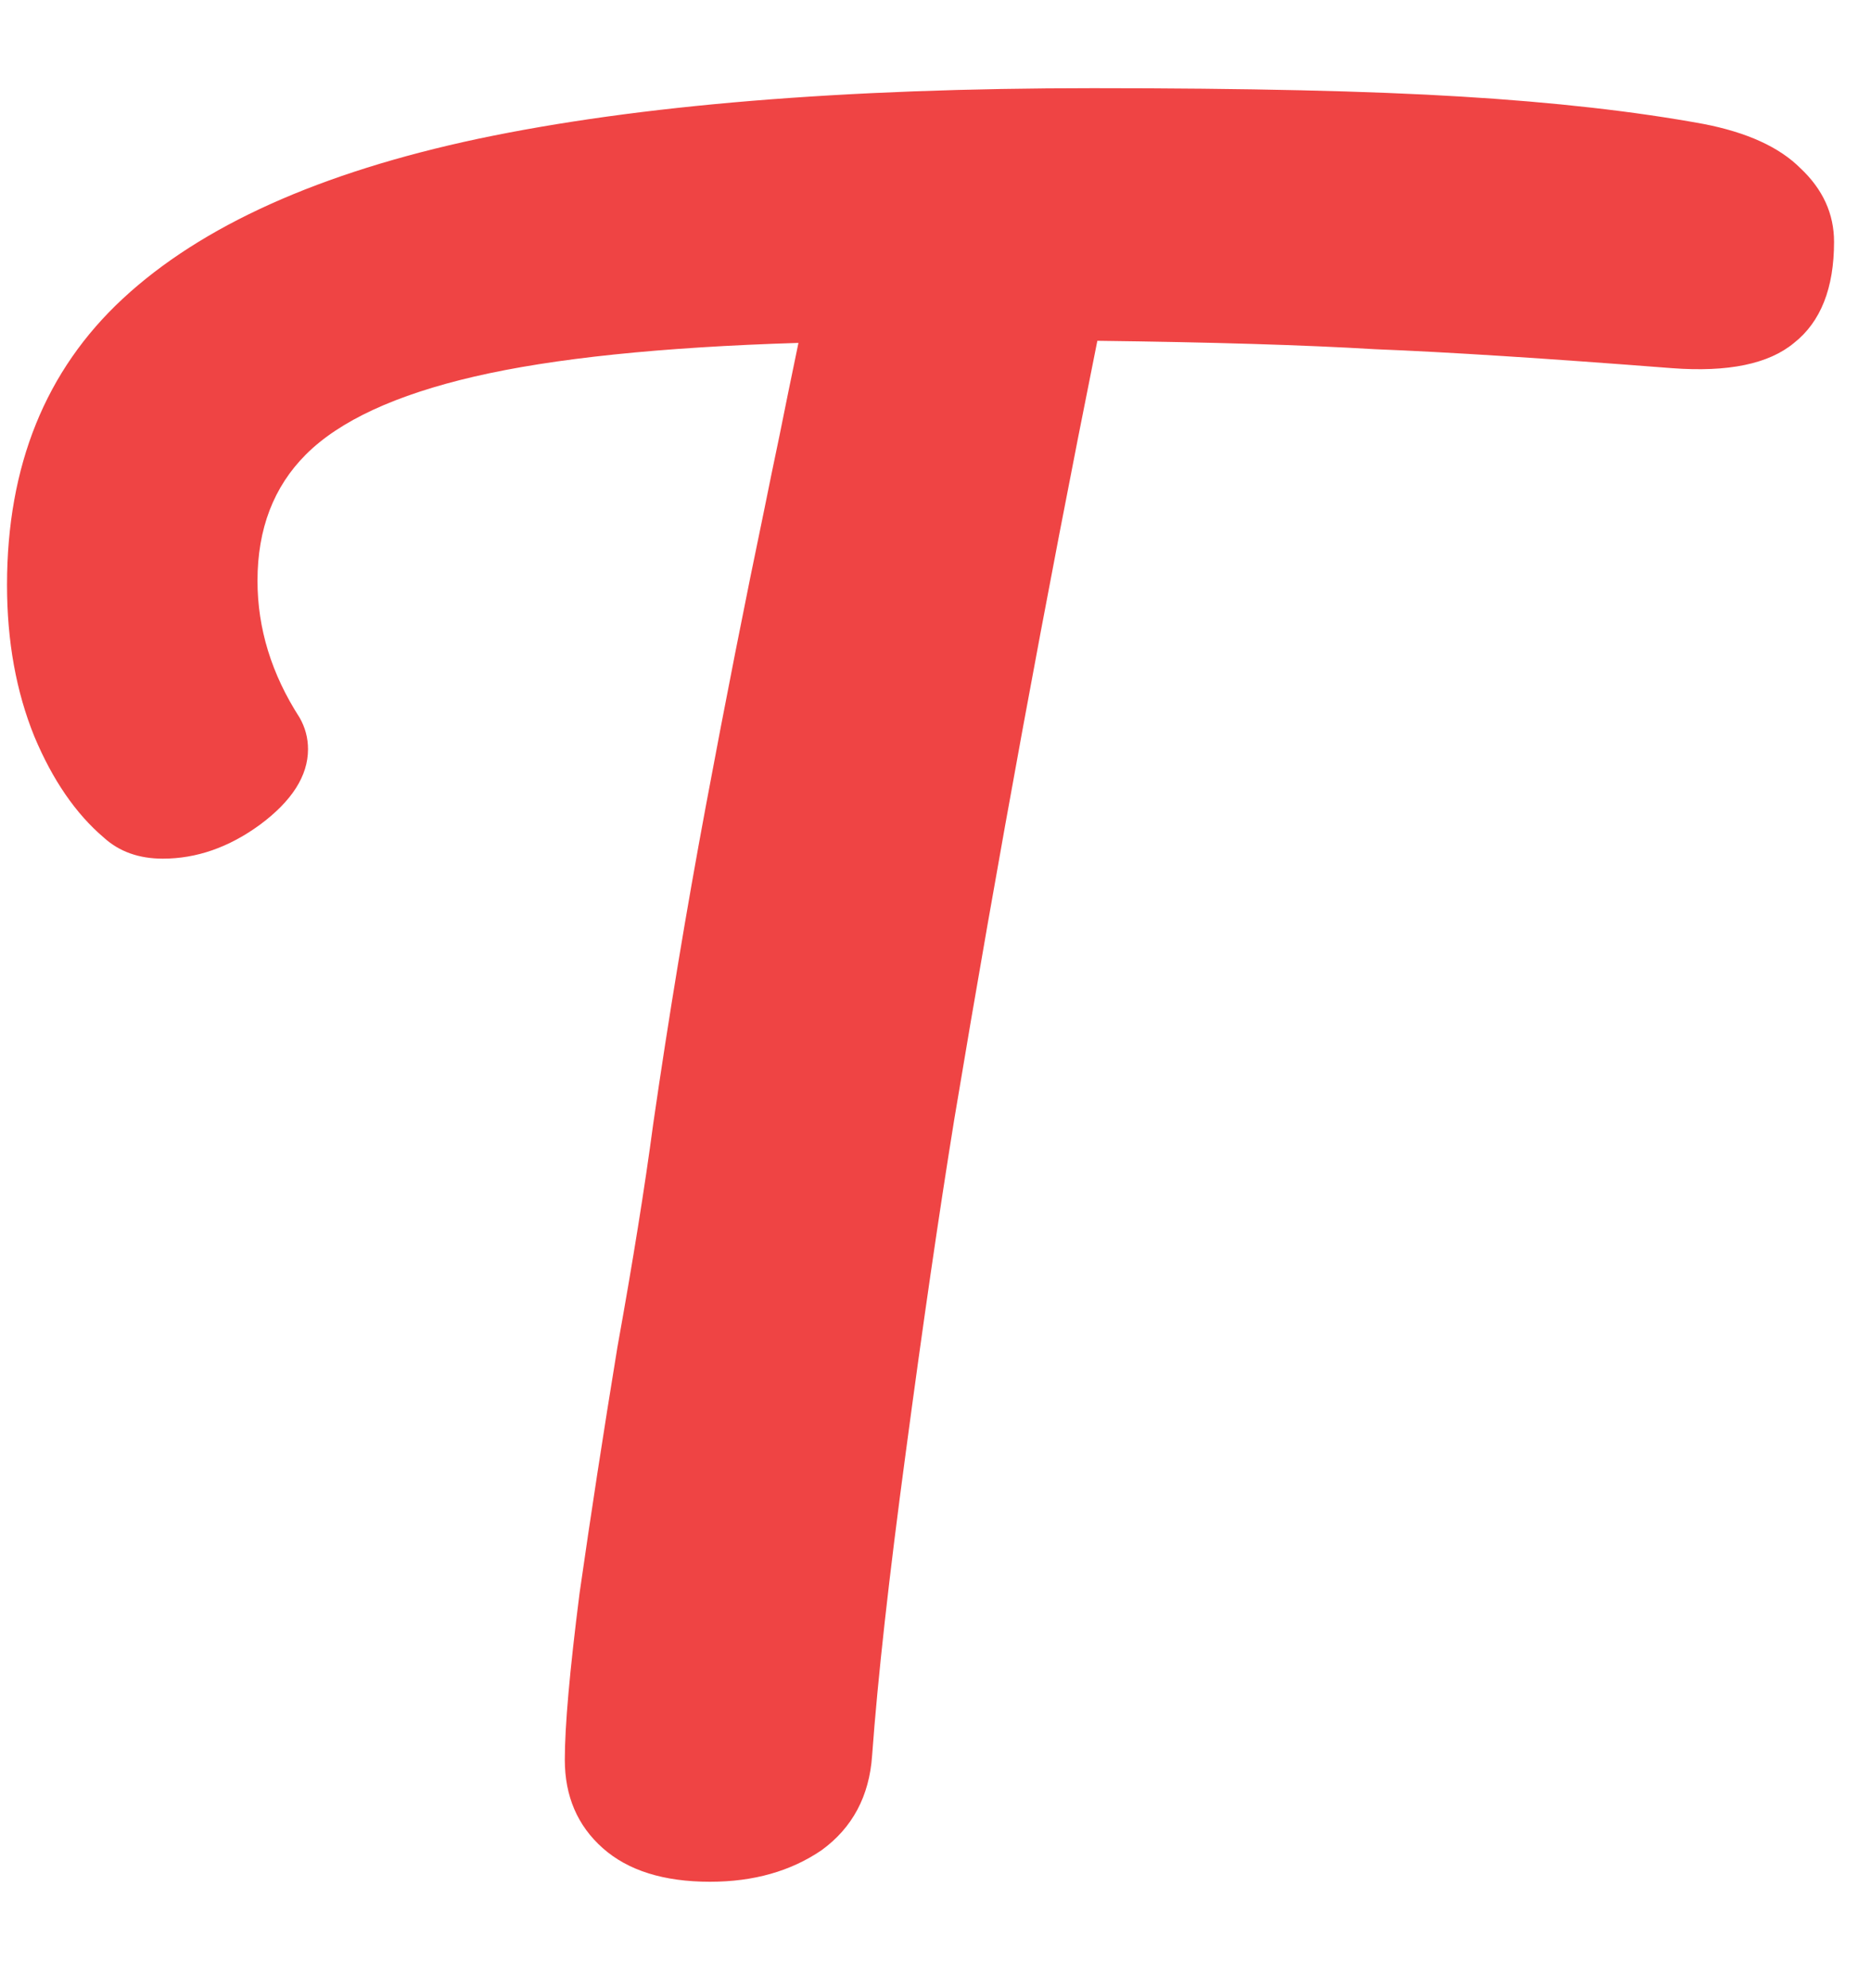 <svg width="16" height="17" viewBox="0 0 16 17" fill="none" xmlns="http://www.w3.org/2000/svg">
<path d="M14.568 1.06C14.94 1.132 15.216 1.258 15.396 1.438C15.588 1.618 15.684 1.828 15.684 2.068C15.684 2.464 15.57 2.752 15.342 2.932C15.126 3.112 14.778 3.184 14.298 3.148C13.218 3.064 12.372 3.01 11.76 2.986C11.16 2.95 10.368 2.926 9.384 2.914C8.94 5.122 8.532 7.342 8.16 9.574C8.028 10.39 7.89 11.338 7.746 12.418C7.602 13.486 7.506 14.35 7.458 15.01C7.434 15.358 7.29 15.628 7.026 15.82C6.762 16 6.444 16.09 6.072 16.09C5.676 16.09 5.37 15.994 5.154 15.802C4.938 15.61 4.83 15.358 4.83 15.046C4.83 14.758 4.872 14.284 4.956 13.624C5.052 12.952 5.16 12.25 5.28 11.518C5.412 10.786 5.514 10.15 5.586 9.61C5.718 8.698 5.868 7.792 6.036 6.892C6.204 5.992 6.372 5.14 6.54 4.336C6.576 4.156 6.618 3.952 6.666 3.724C6.714 3.484 6.768 3.22 6.828 2.932C5.652 2.968 4.728 3.064 4.056 3.22C3.384 3.376 2.904 3.598 2.616 3.886C2.34 4.162 2.202 4.522 2.202 4.966C2.202 5.374 2.322 5.764 2.562 6.136C2.61 6.22 2.634 6.31 2.634 6.406C2.634 6.634 2.496 6.85 2.22 7.054C1.956 7.246 1.68 7.342 1.392 7.342C1.188 7.342 1.02 7.282 0.888 7.162C0.648 6.958 0.45 6.67 0.294 6.298C0.138 5.914 0.06 5.482 0.06 5.002C0.06 3.982 0.39 3.166 1.05 2.554C1.722 1.93 2.736 1.474 4.092 1.186C5.46 0.898 7.212 0.754 9.348 0.754C10.668 0.754 11.718 0.778 12.498 0.826C13.29 0.874 13.98 0.952 14.568 1.06Z" fill="#EF4444"/>
</svg>
